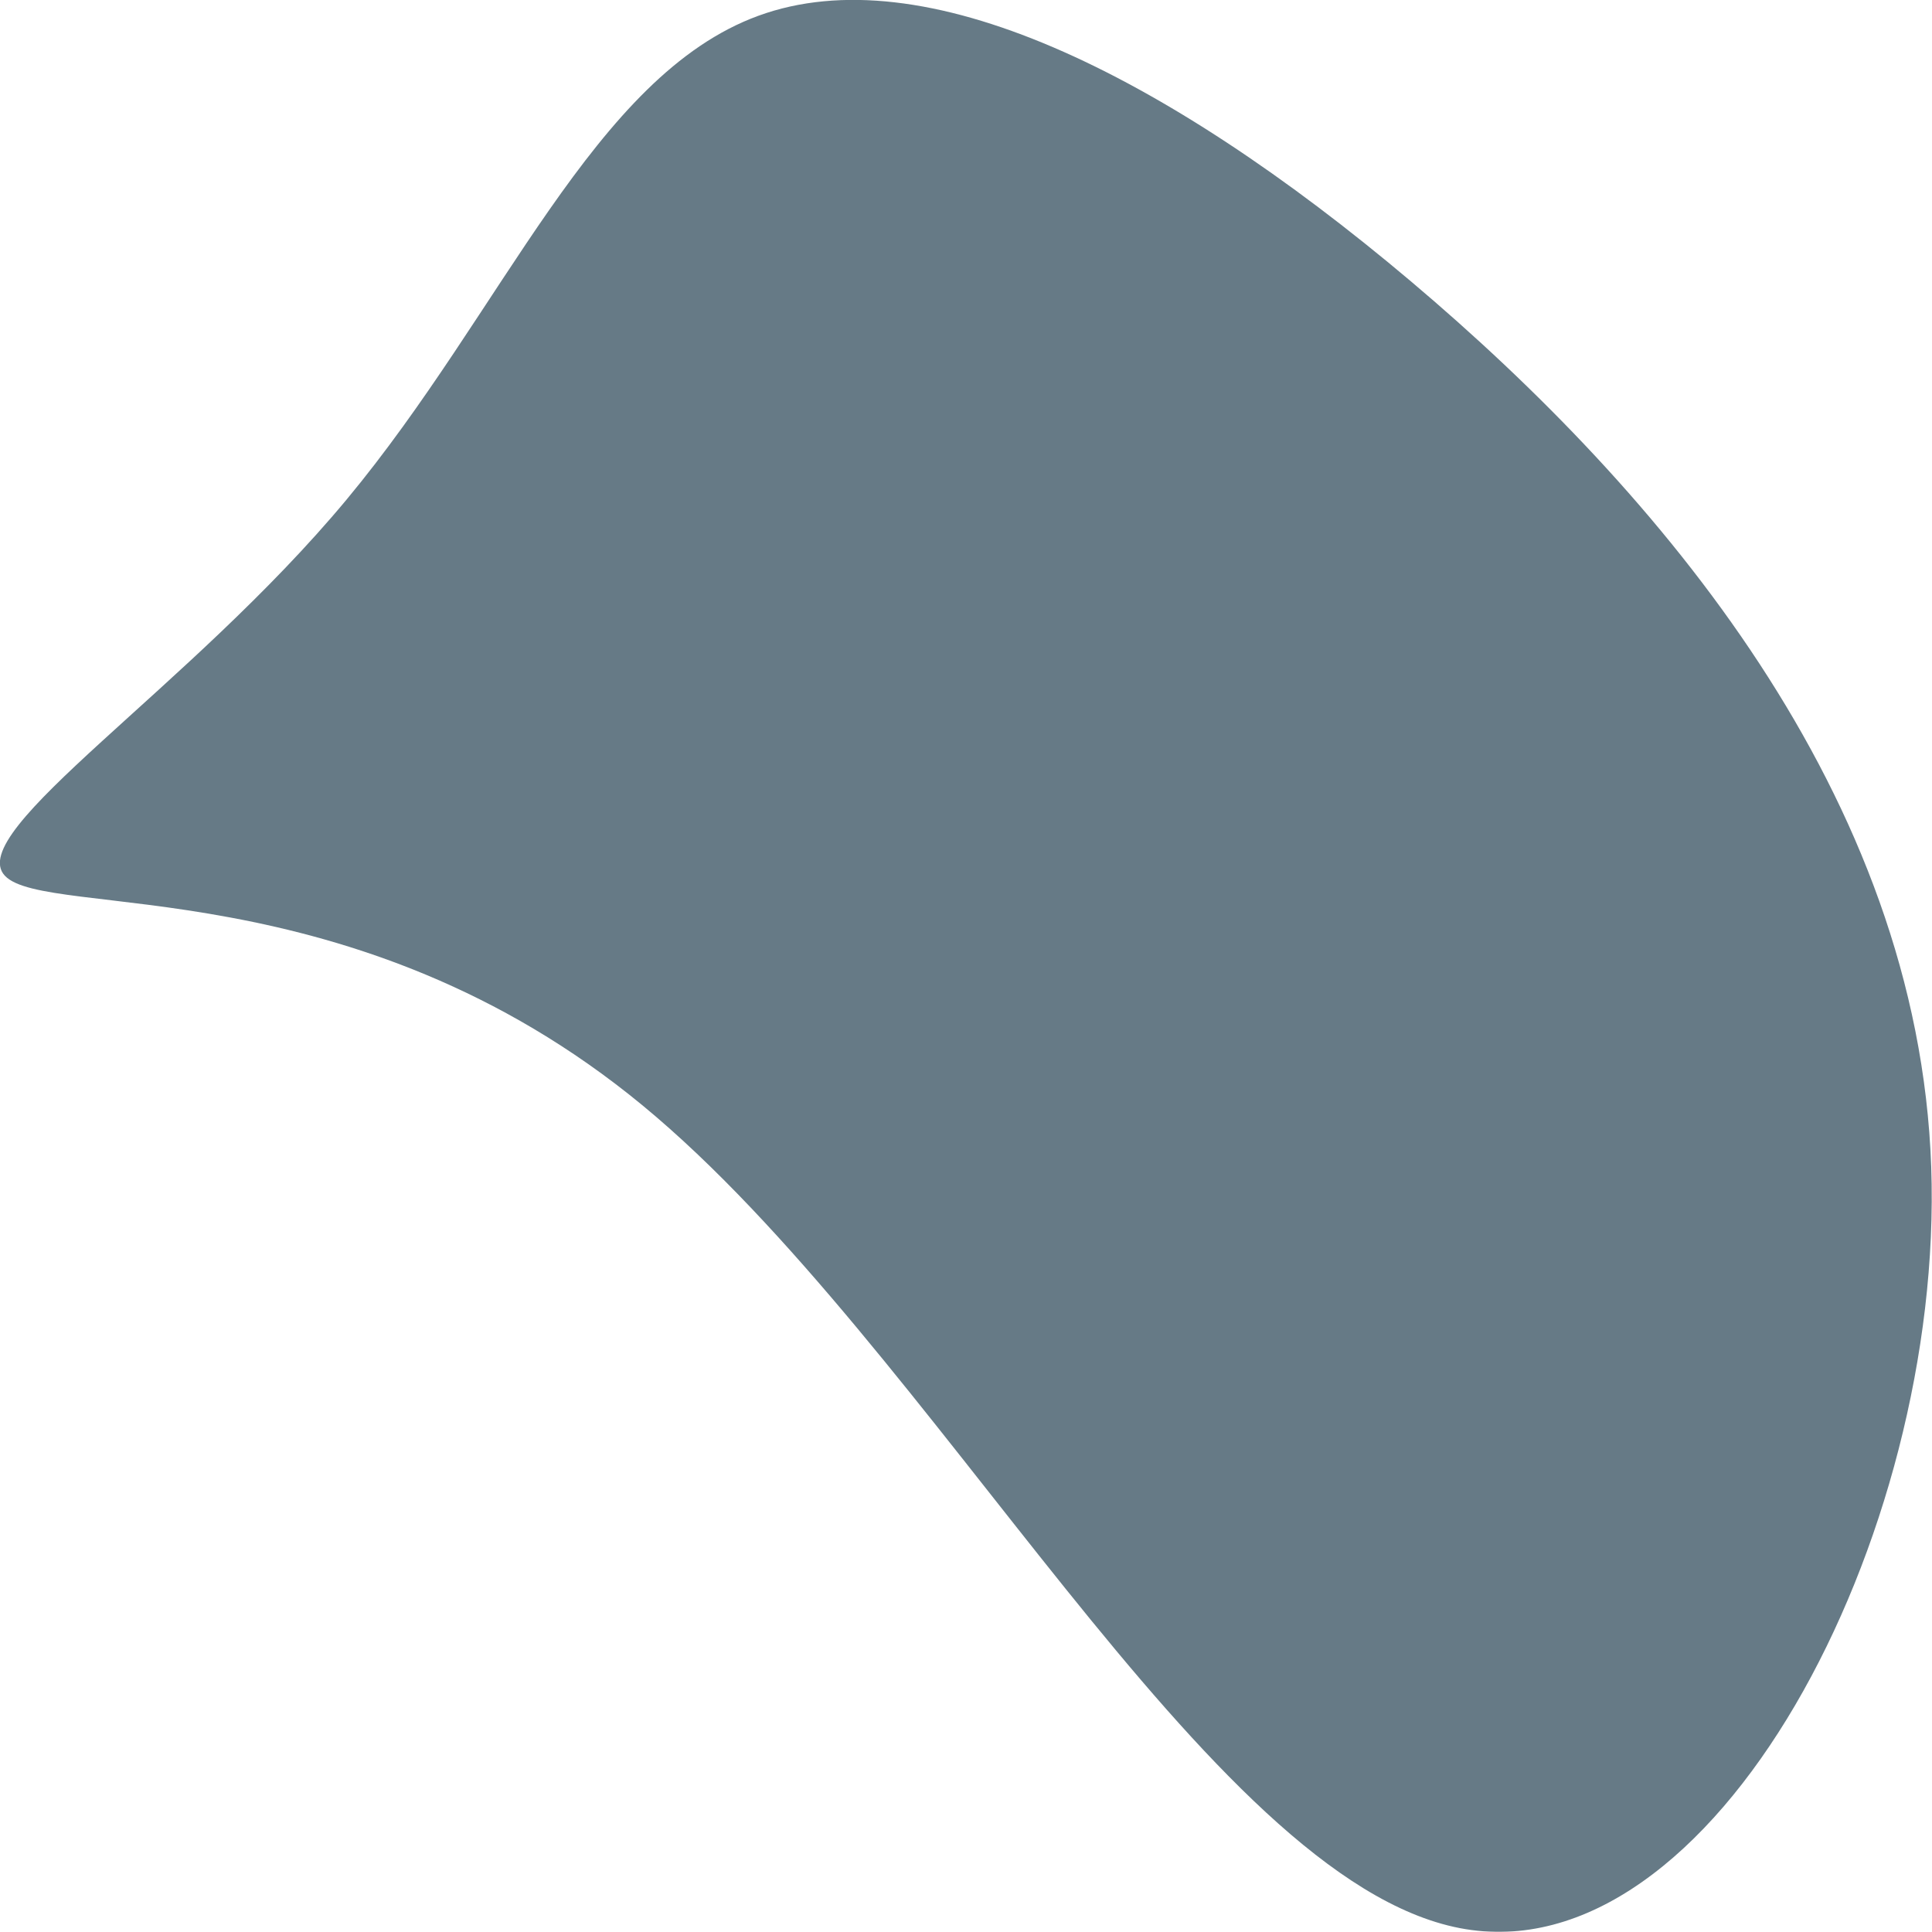 <svg id="Layer_1" data-name="Layer 1" xmlns="http://www.w3.org/2000/svg" viewBox="0 0 148.53 148.52"><defs><style>.cls-1{opacity:0.6;}.cls-2{fill:#002235;}</style></defs><title>NAFG_Blob_13</title><g class="cls-1"><path class="cls-2" d="M108.47,21.63c19.12,16.15,39,39.54,40,68.08S131.67,152,112.22,148.23,71.72,103.4,49.42,85,3.54,70.73.37,67.32,14.59,52.91,26.65,38.4s19-32.57,31.66-37.19S89.35,5.49,108.47,21.63Z"/></g></svg>